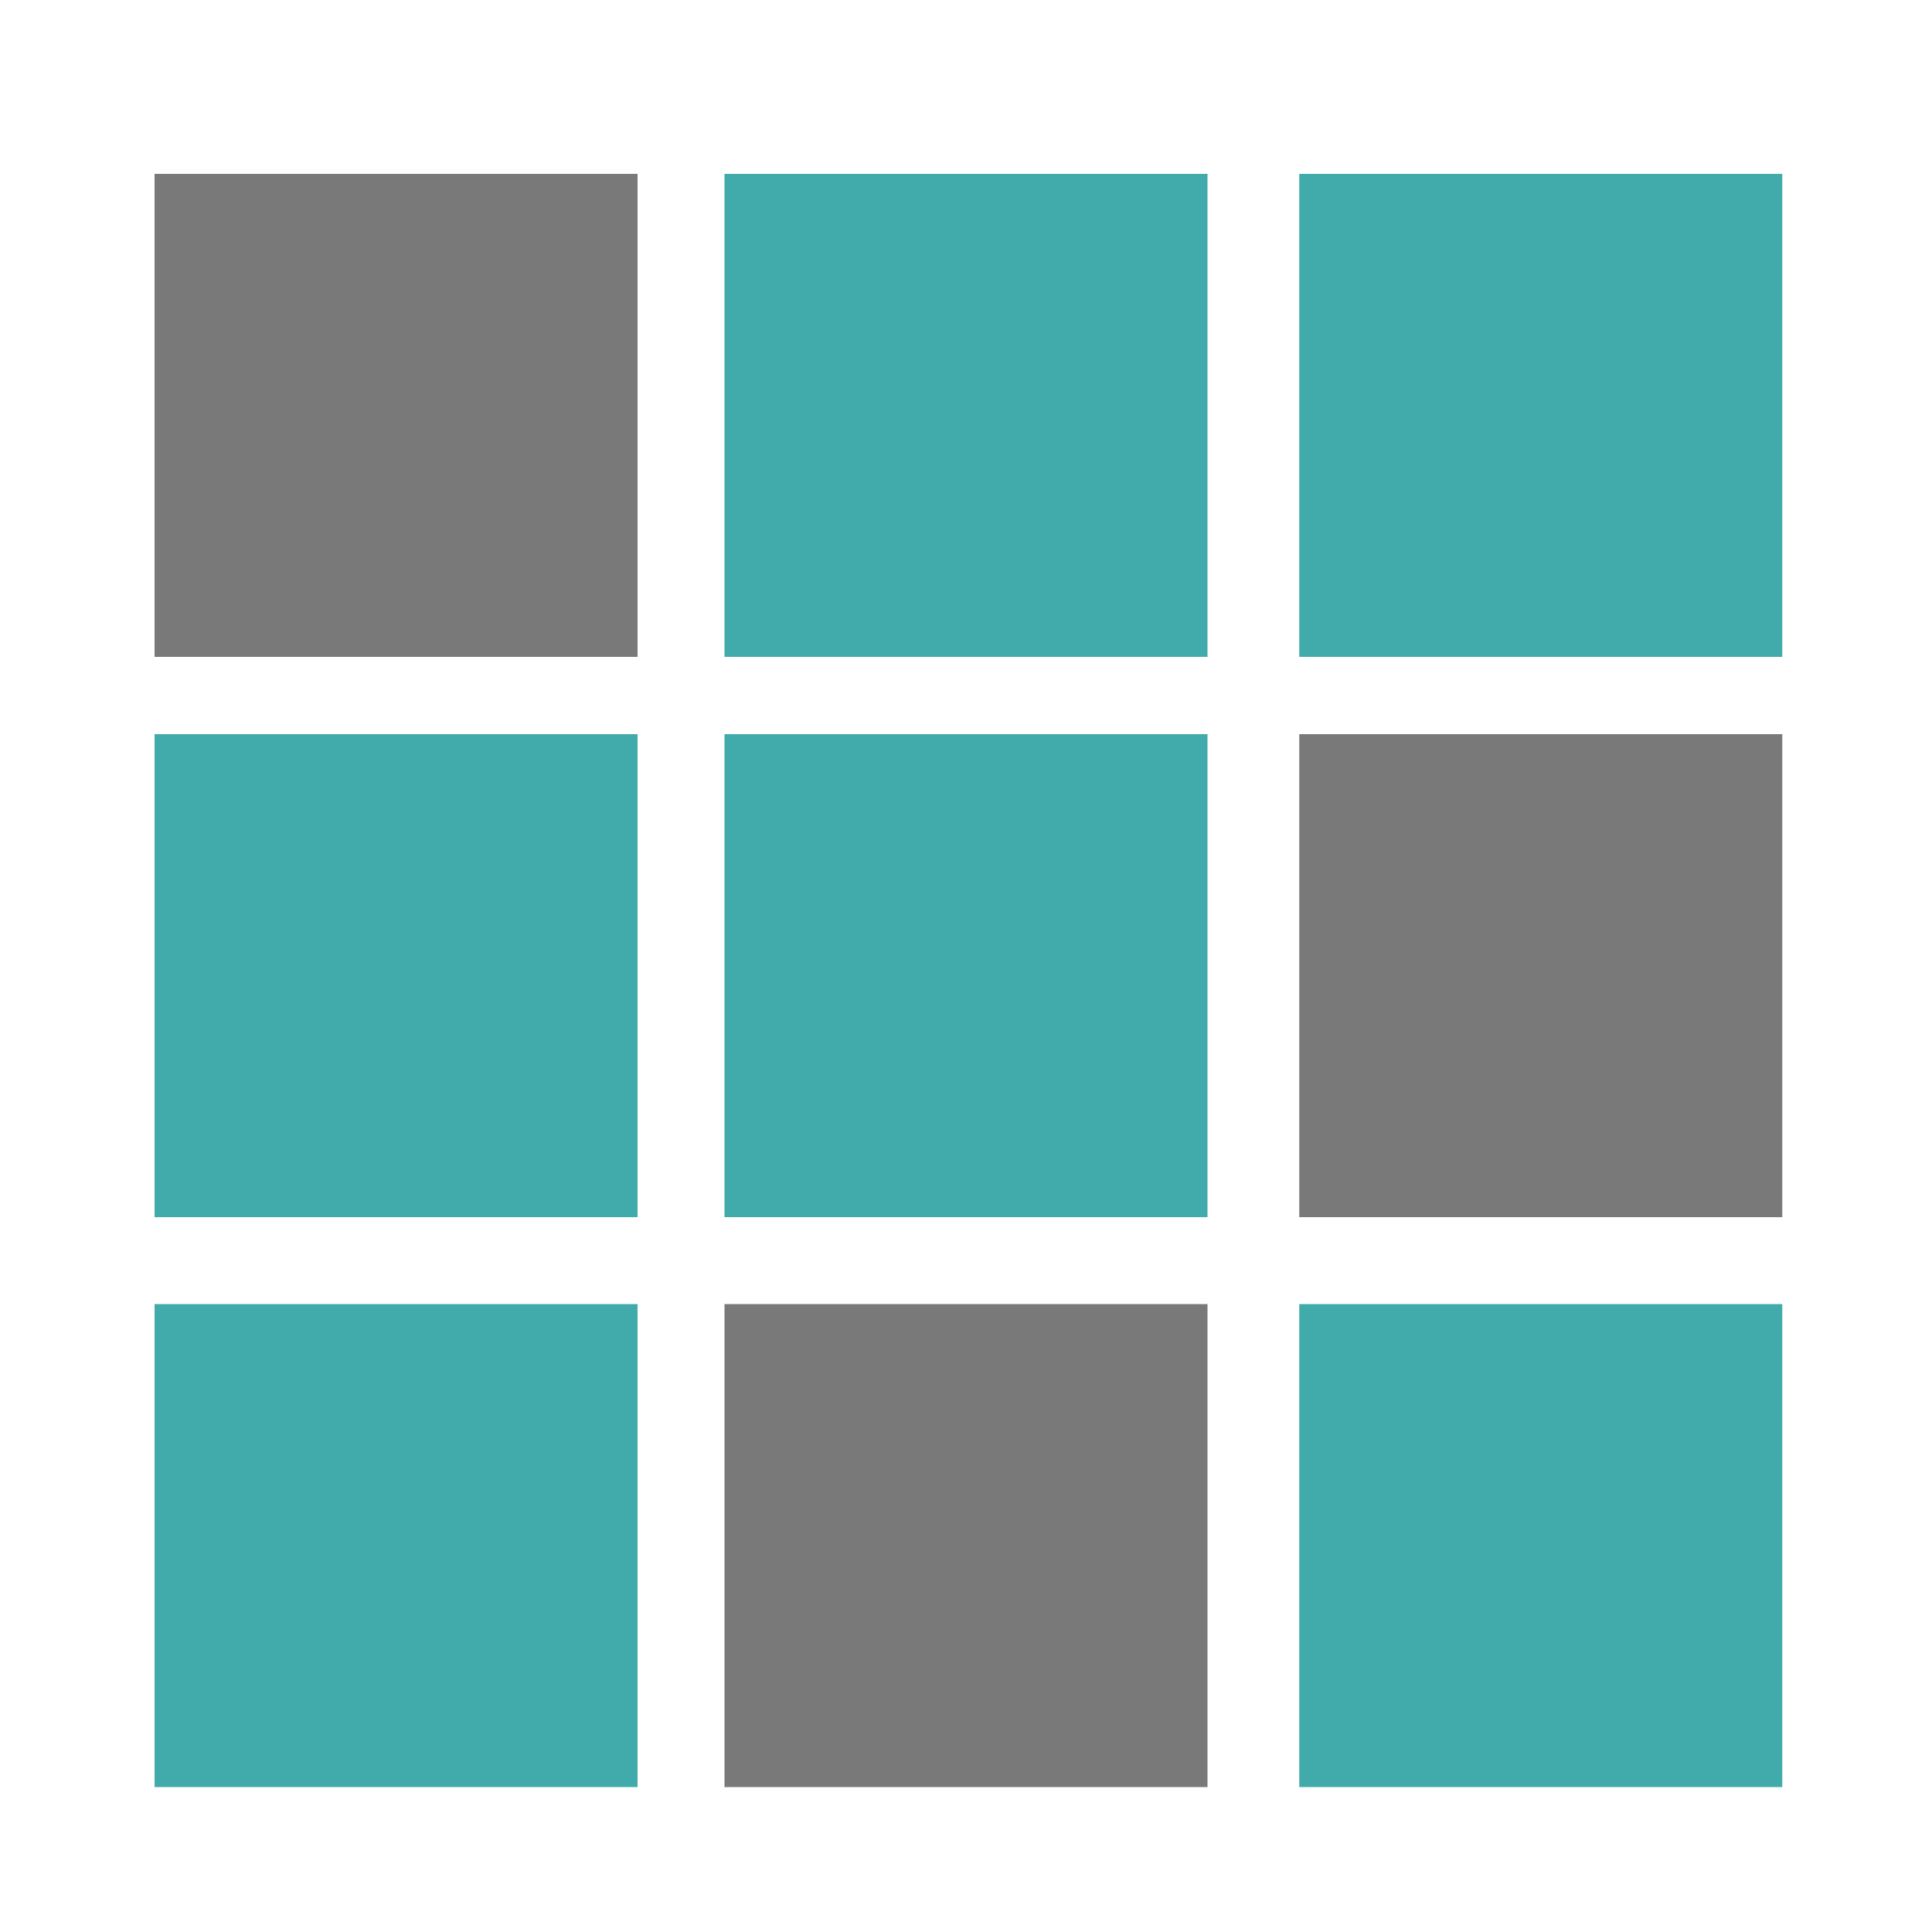 <?xml version="1.0" encoding="utf-8"?>
<!-- Generator: Adobe Illustrator 24.3.0, SVG Export Plug-In . SVG Version: 6.00 Build 0)  -->
<svg version="1.1" id="Ebene_1" xmlns="http://www.w3.org/2000/svg" xmlns:xlink="http://www.w3.org/1999/xlink" x="0px" y="0px"
	 viewBox="0 0 40 40" style="enable-background:new 0 0 40 40;" xml:space="preserve">
<style type="text/css">
	.st0{fill:#797979;}
	.st1{fill:#41AAAA;}
</style>
<g>
	<rect x="3.2" y="3.6" class="st0" width="10" height="10"/>
	<rect x="15" y="3.6" class="st1" width="10" height="10"/>
	<rect x="26.9" y="3.6" class="st1" width="10" height="10"/>
	<rect x="3.2" y="15.2" class="st1" width="10" height="10"/>
	<rect x="15" y="15.2" class="st1" width="10" height="10"/>
	<rect x="26.9" y="15.2" class="st0" width="10" height="10"/>
	<rect x="3.2" y="27" class="st1" width="10" height="10"/>
	<rect x="15" y="27" class="st0" width="10" height="10"/>
	<rect x="26.9" y="27" class="st1" width="10" height="10"/>
</g>
</svg>
